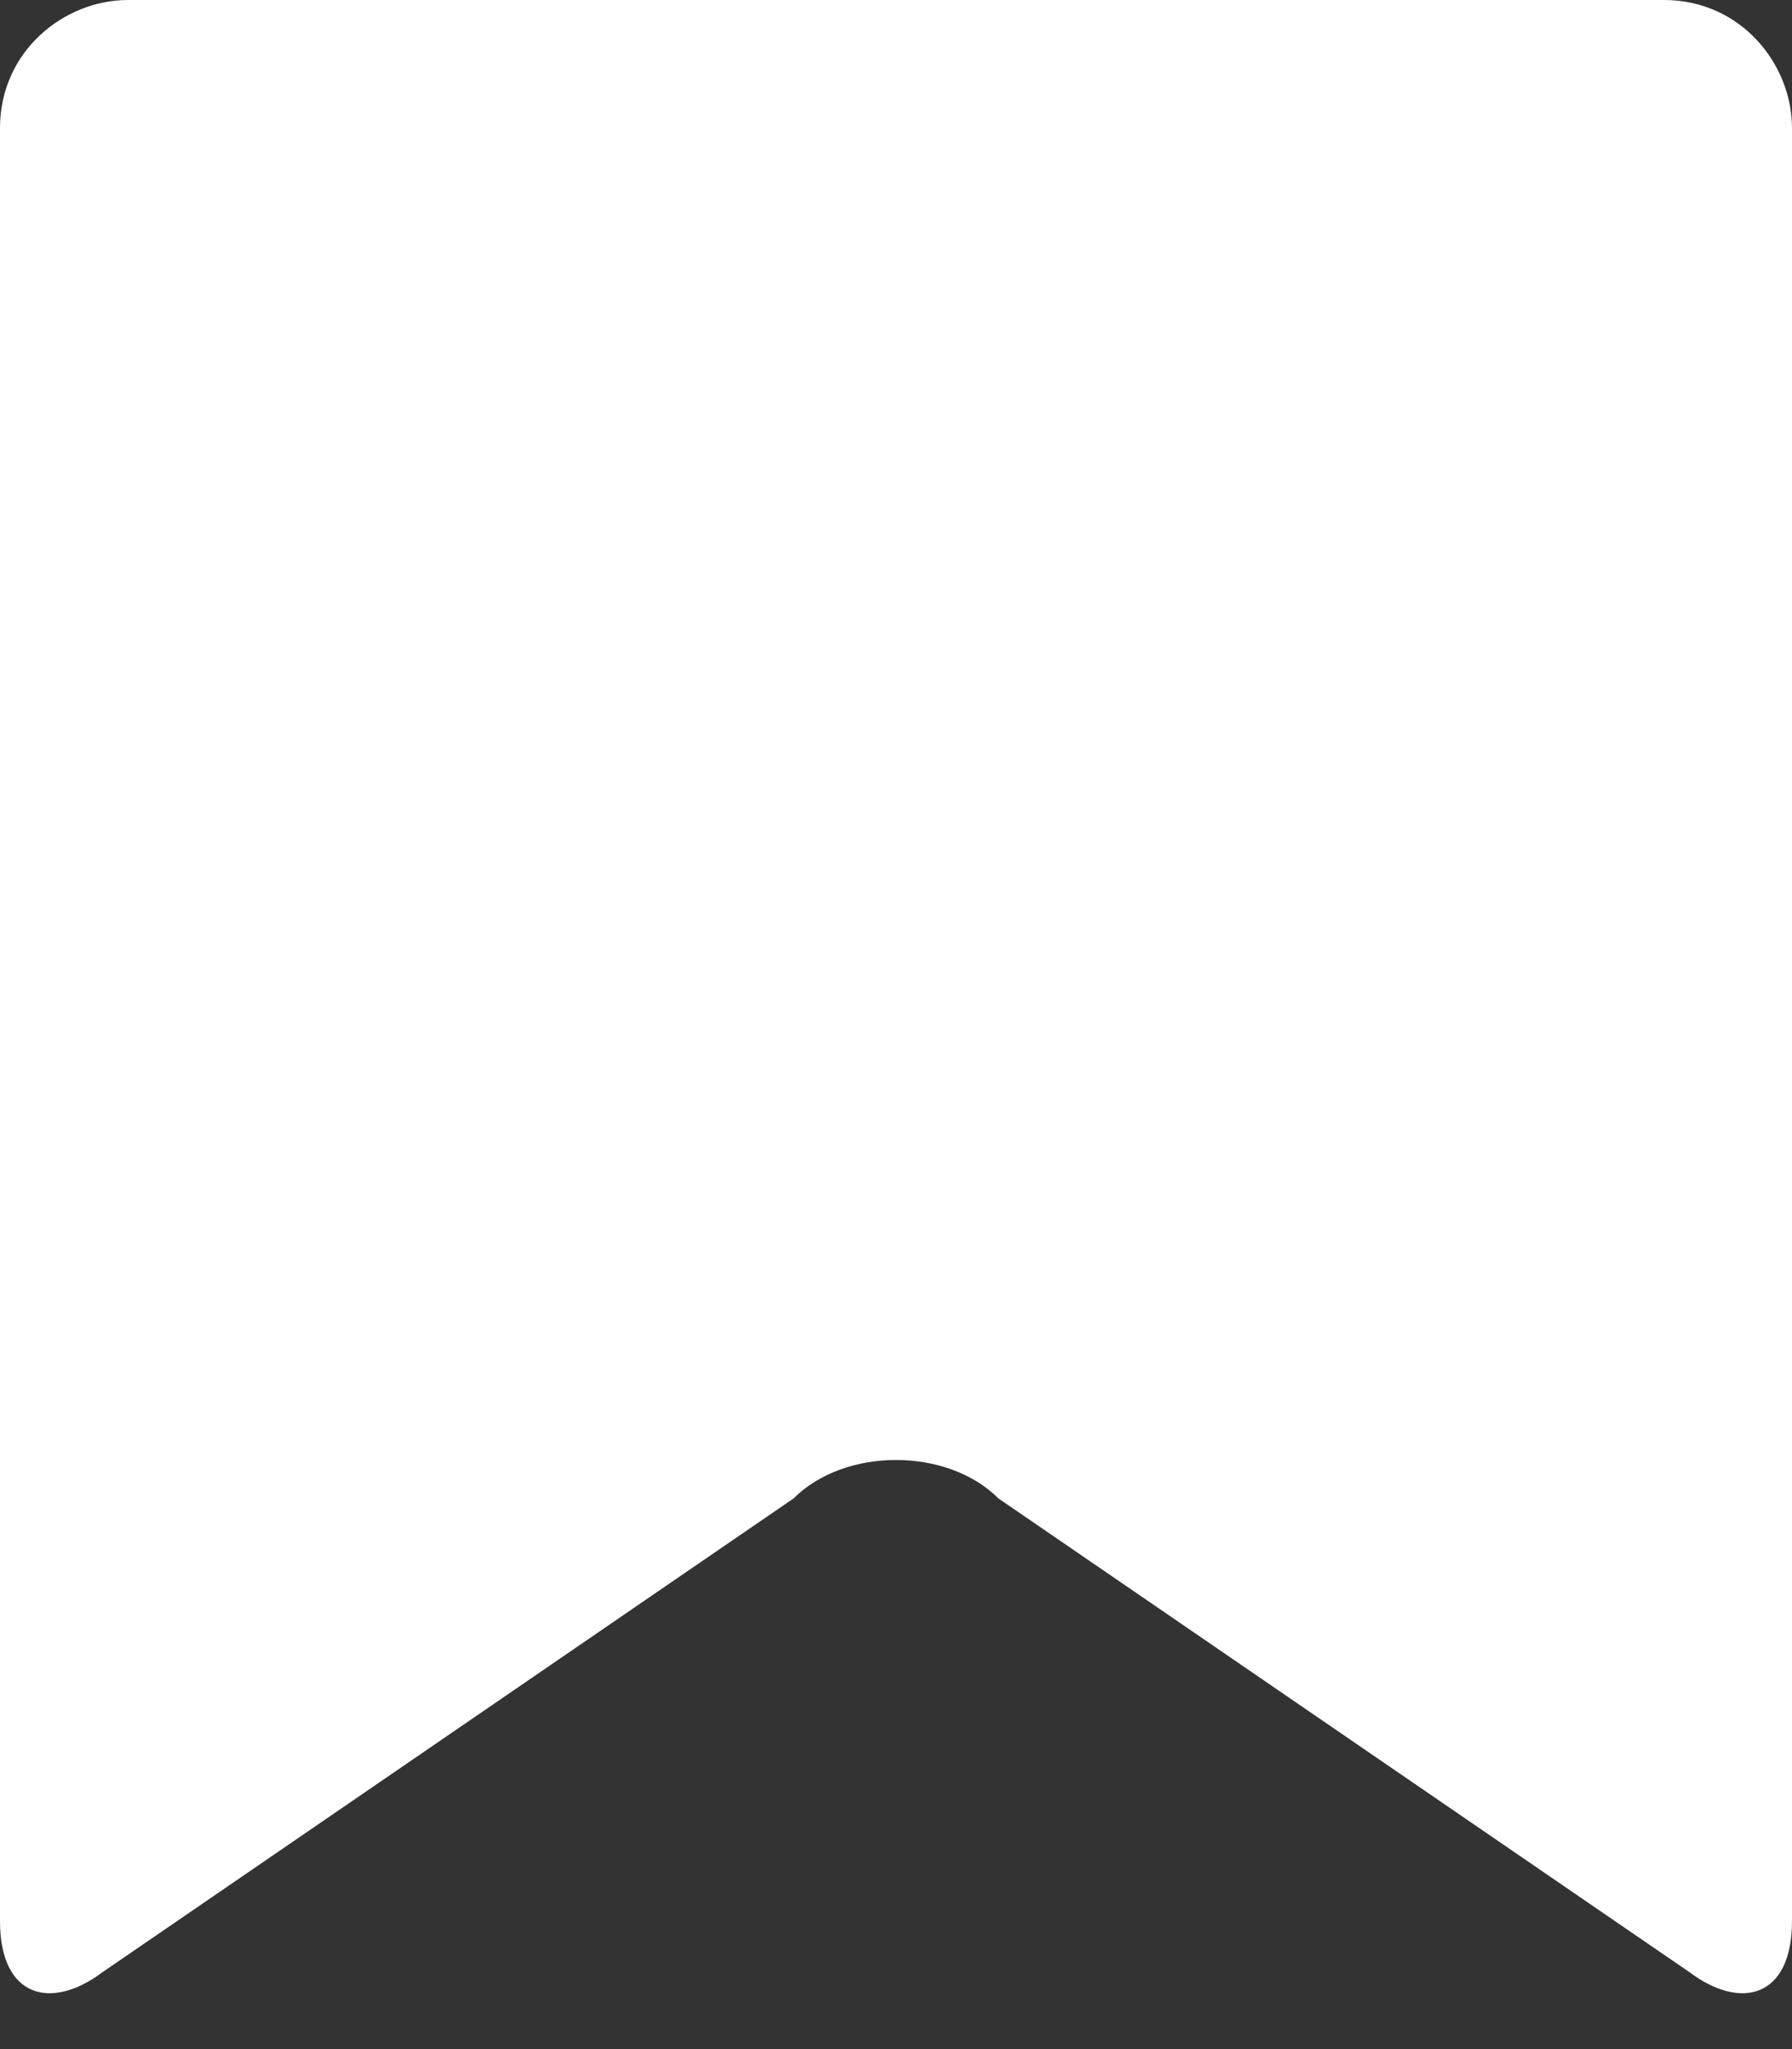 <svg xmlns="http://www.w3.org/2000/svg" width="14" height="16"><rect width="100%" height="100%" fill="#333333" stroke="none"/><path fill="#fff" d="M14 15c0 .6-.4.7-.8.4l-5.4-3.7c-.4-.4-1.2-.4-1.6 0L.8 15.4c-.4.3-.8.2-.8-.4V1c0-.6.5-1 1-1h12c.6 0 1 .5 1 1v14z"/></svg>